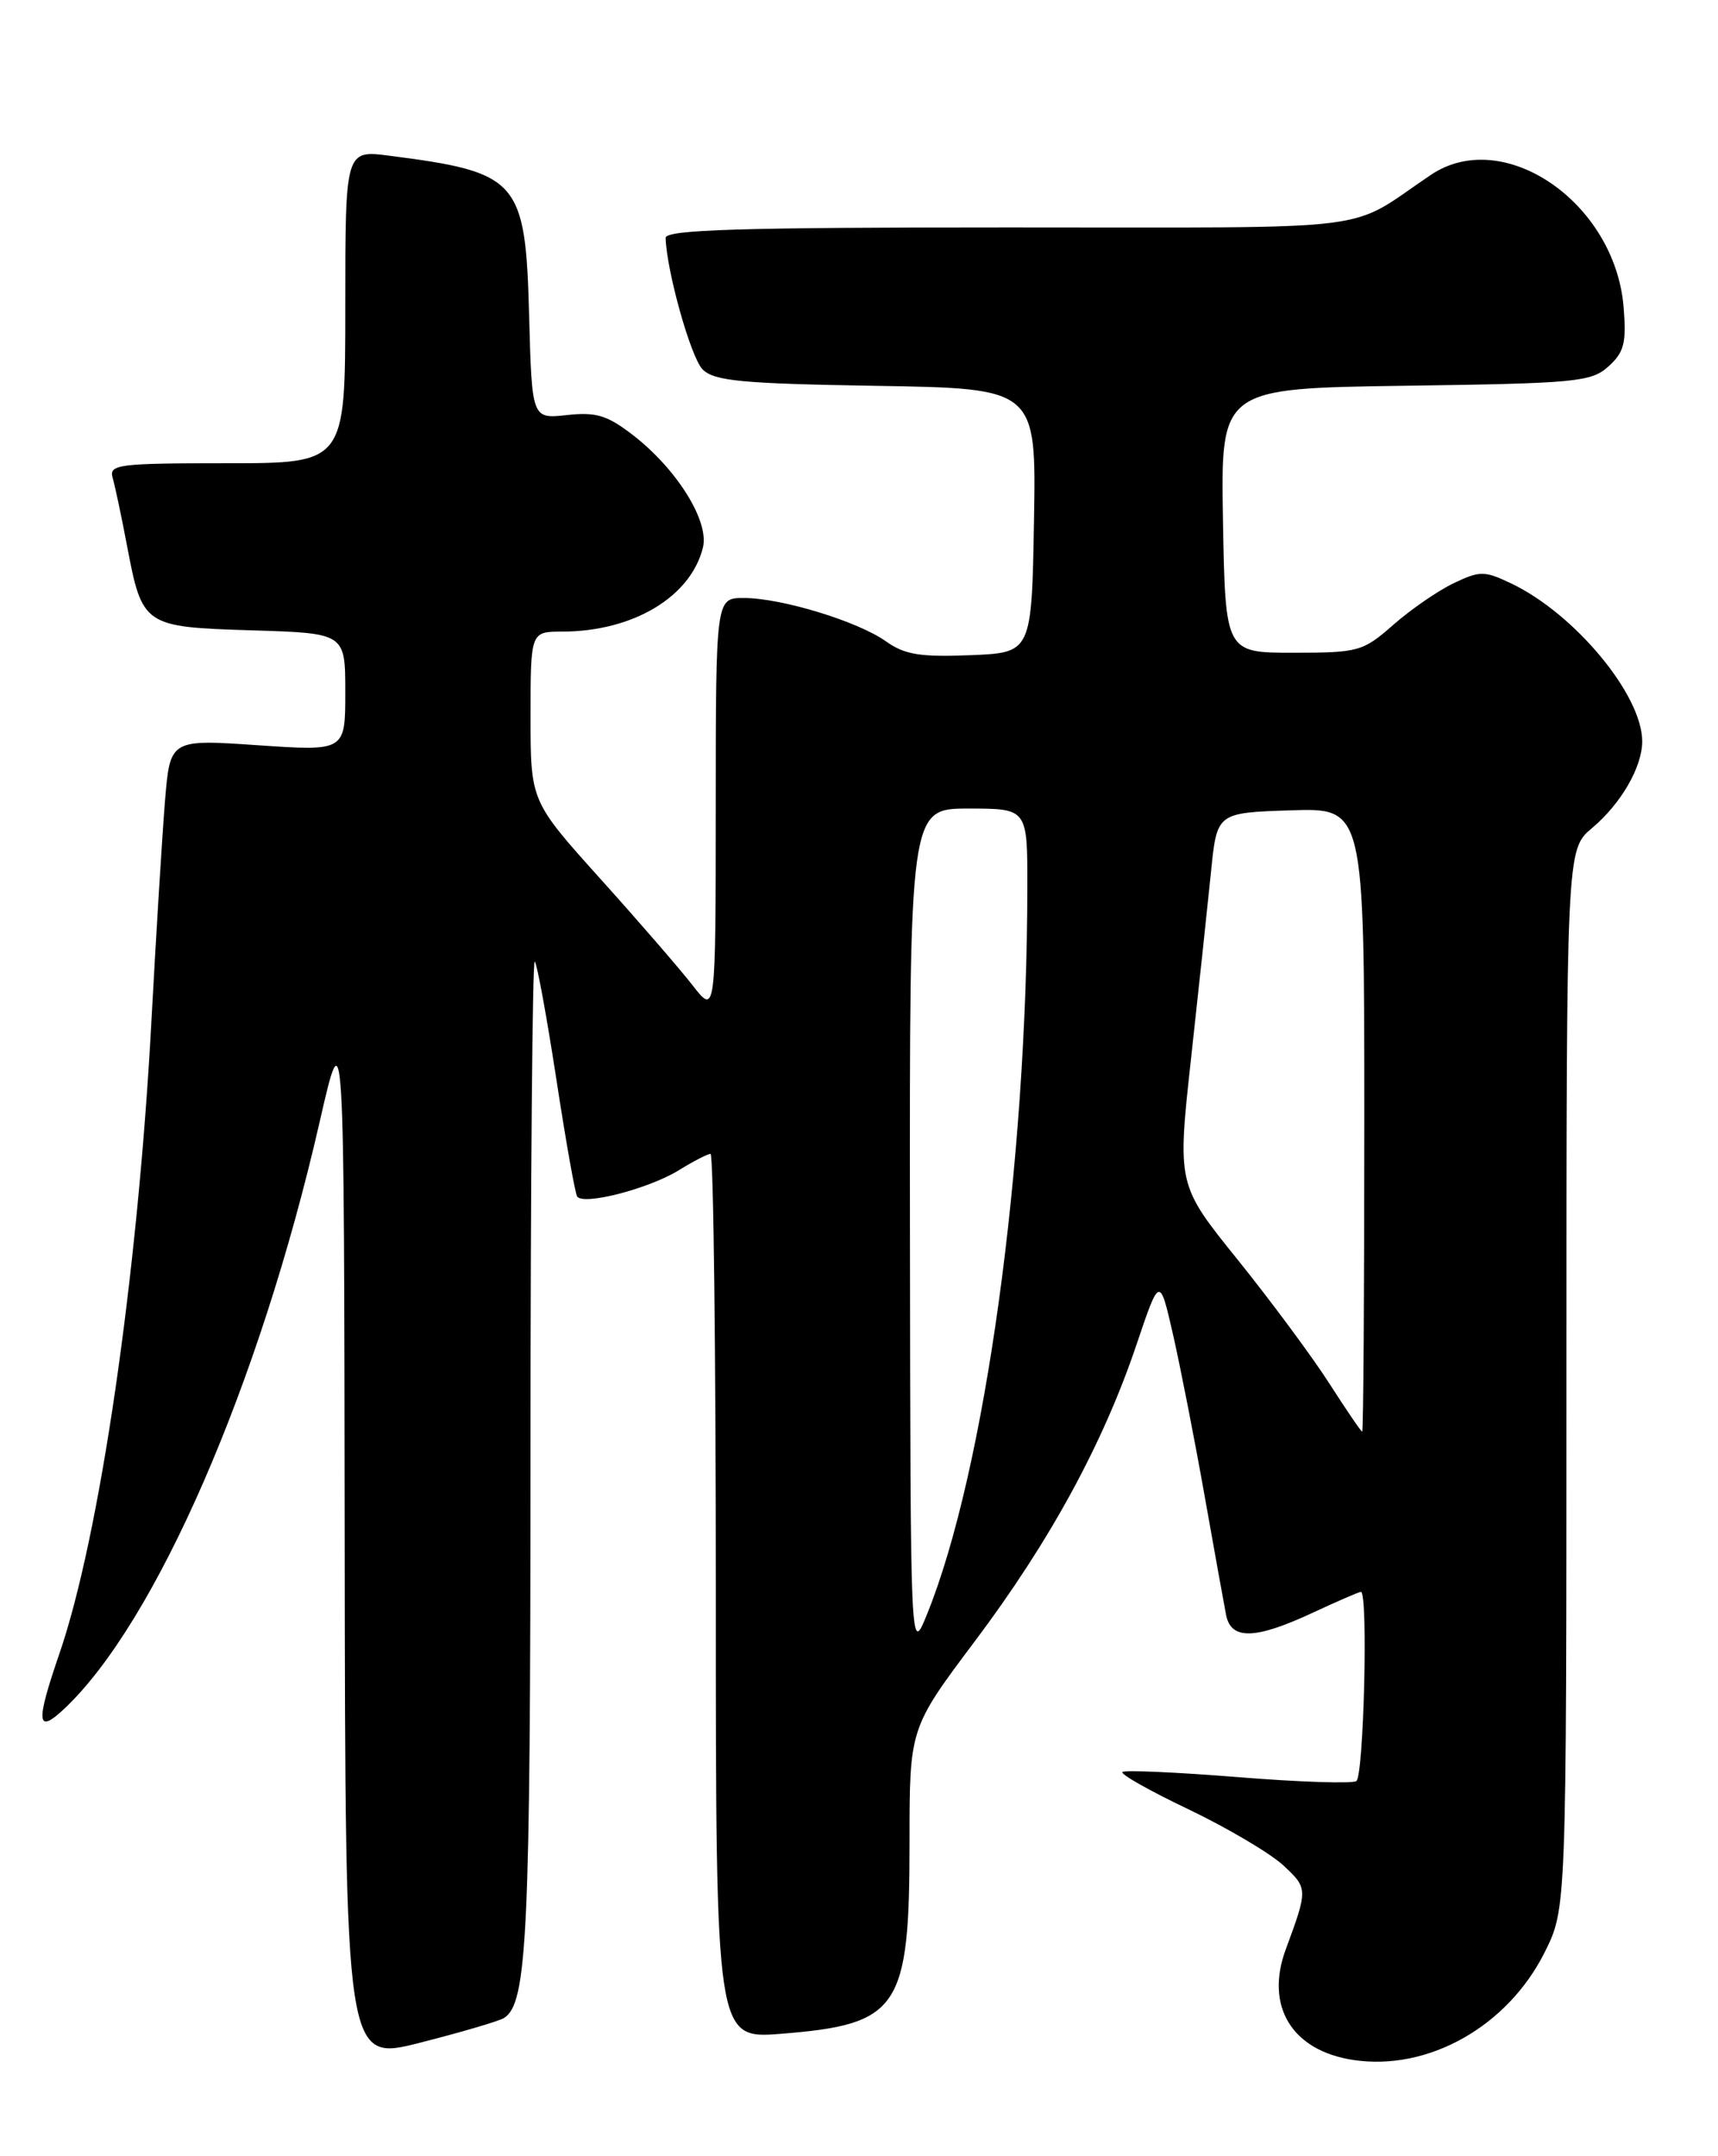 <?xml version="1.0" encoding="UTF-8" standalone="no"?>
<!DOCTYPE svg PUBLIC "-//W3C//DTD SVG 1.1//EN" "http://www.w3.org/Graphics/SVG/1.1/DTD/svg11.dtd" >
<svg xmlns="http://www.w3.org/2000/svg" xmlns:xlink="http://www.w3.org/1999/xlink" version="1.1" viewBox="0 0 204 256">
 <g >
 <path fill="currentColor"
d=" M 59.84 239.60 C 62.61 237.88 62.99 229.94 62.99 172.58 C 63.00 140.18 63.22 113.89 63.50 114.16 C 63.77 114.44 64.91 120.66 66.04 127.99 C 67.16 135.32 68.28 141.65 68.53 142.05 C 69.22 143.16 77.01 141.15 80.59 138.95 C 82.32 137.88 84.02 137.00 84.37 137.00 C 84.72 137.00 85.00 160.64 85.00 189.54 C 85.00 242.08 85.00 242.08 92.75 241.47 C 106.78 240.35 108.00 238.53 108.00 218.69 C 108.00 205.19 108.00 205.19 115.77 194.84 C 124.66 183.01 130.99 171.40 134.95 159.65 C 137.70 151.50 137.70 151.50 139.30 158.50 C 140.17 162.35 141.85 170.90 143.02 177.50 C 144.19 184.10 145.35 190.51 145.59 191.75 C 146.18 194.73 149.05 194.66 155.85 191.49 C 158.79 190.12 161.38 189.00 161.60 189.00 C 162.47 189.00 161.94 210.92 161.05 211.47 C 160.53 211.79 154.17 211.58 146.92 210.99 C 139.67 210.41 133.53 210.14 133.28 210.39 C 133.02 210.65 136.57 212.65 141.17 214.84 C 145.76 217.04 150.80 220.02 152.37 221.46 C 155.32 224.20 155.32 224.28 152.67 231.46 C 150.18 238.21 153.42 243.49 160.71 244.58 C 169.59 245.92 179.03 240.59 183.43 231.77 C 186.00 226.61 186.00 226.61 186.00 163.74 C 186.00 100.87 186.00 100.87 189.04 98.32 C 192.49 95.41 195.00 91.08 195.00 88.01 C 195.00 82.52 186.99 72.87 179.46 69.28 C 176.27 67.76 175.74 67.75 172.62 69.24 C 170.76 70.13 167.53 72.35 165.45 74.18 C 161.84 77.35 161.32 77.50 153.59 77.50 C 145.50 77.50 145.50 77.50 145.22 61.80 C 144.95 46.11 144.95 46.11 166.87 45.80 C 187.15 45.52 188.96 45.35 191.00 43.50 C 192.86 41.82 193.14 40.70 192.79 36.45 C 191.76 24.03 178.53 14.96 169.91 20.76 C 159.65 27.66 164.99 26.99 119.75 27.00 C 87.80 27.00 79.01 27.27 79.04 28.25 C 79.15 32.19 82.04 42.47 83.43 43.86 C 84.81 45.24 88.09 45.55 104.06 45.81 C 123.05 46.12 123.05 46.12 122.78 61.81 C 122.50 77.50 122.50 77.50 115.22 77.79 C 109.30 78.03 107.42 77.73 105.22 76.16 C 101.87 73.77 92.78 71.00 88.32 71.00 C 85.00 71.00 85.00 71.00 84.99 95.75 C 84.98 120.50 84.98 120.50 82.25 117.00 C 80.76 115.08 75.81 109.36 71.26 104.31 C 63.00 95.12 63.00 95.12 63.00 85.06 C 63.00 75.00 63.00 75.00 66.75 74.99 C 75.16 74.98 82.03 70.87 83.47 65.00 C 84.23 61.88 80.39 55.71 75.16 51.66 C 72.12 49.31 70.79 48.90 67.33 49.28 C 63.16 49.74 63.16 49.74 62.83 37.47 C 62.40 21.37 61.60 20.46 46.25 18.49 C 41.00 17.81 41.00 17.81 41.00 36.41 C 41.00 55.00 41.00 55.00 26.93 55.00 C 14.01 55.00 12.91 55.14 13.38 56.75 C 13.66 57.71 14.42 61.30 15.07 64.73 C 16.90 74.35 17.03 74.44 29.92 74.84 C 41.00 75.18 41.00 75.18 41.00 82.18 C 41.00 89.19 41.00 89.19 30.60 88.48 C 20.19 87.77 20.19 87.77 19.59 95.14 C 19.26 99.19 18.53 111.02 17.97 121.43 C 16.33 151.63 11.85 182.42 7.03 196.41 C 4.23 204.54 4.35 205.95 7.59 202.92 C 18.47 192.72 30.82 164.37 37.94 133.27 C 40.86 120.50 40.86 120.50 40.93 182.65 C 41.00 244.79 41.00 244.79 49.87 242.53 C 54.75 241.29 59.24 239.97 59.84 239.60 Z  M 108.05 146.25 C 108.00 96.00 108.00 96.00 115.00 96.00 C 122.00 96.00 122.00 96.00 121.99 105.25 C 121.96 138.44 116.95 174.71 110.07 191.68 C 108.11 196.50 108.11 196.50 108.05 146.25 Z  M 157.83 164.23 C 155.81 161.08 150.92 154.48 146.97 149.57 C 139.78 140.65 139.78 140.65 141.44 125.57 C 142.35 117.28 143.41 107.35 143.80 103.50 C 144.50 96.50 144.50 96.50 153.25 96.21 C 162.00 95.92 162.00 95.92 162.00 132.96 C 162.00 153.33 161.89 169.99 161.75 169.98 C 161.61 169.97 159.85 167.38 157.83 164.23 Z "/>
</g>
</svg>